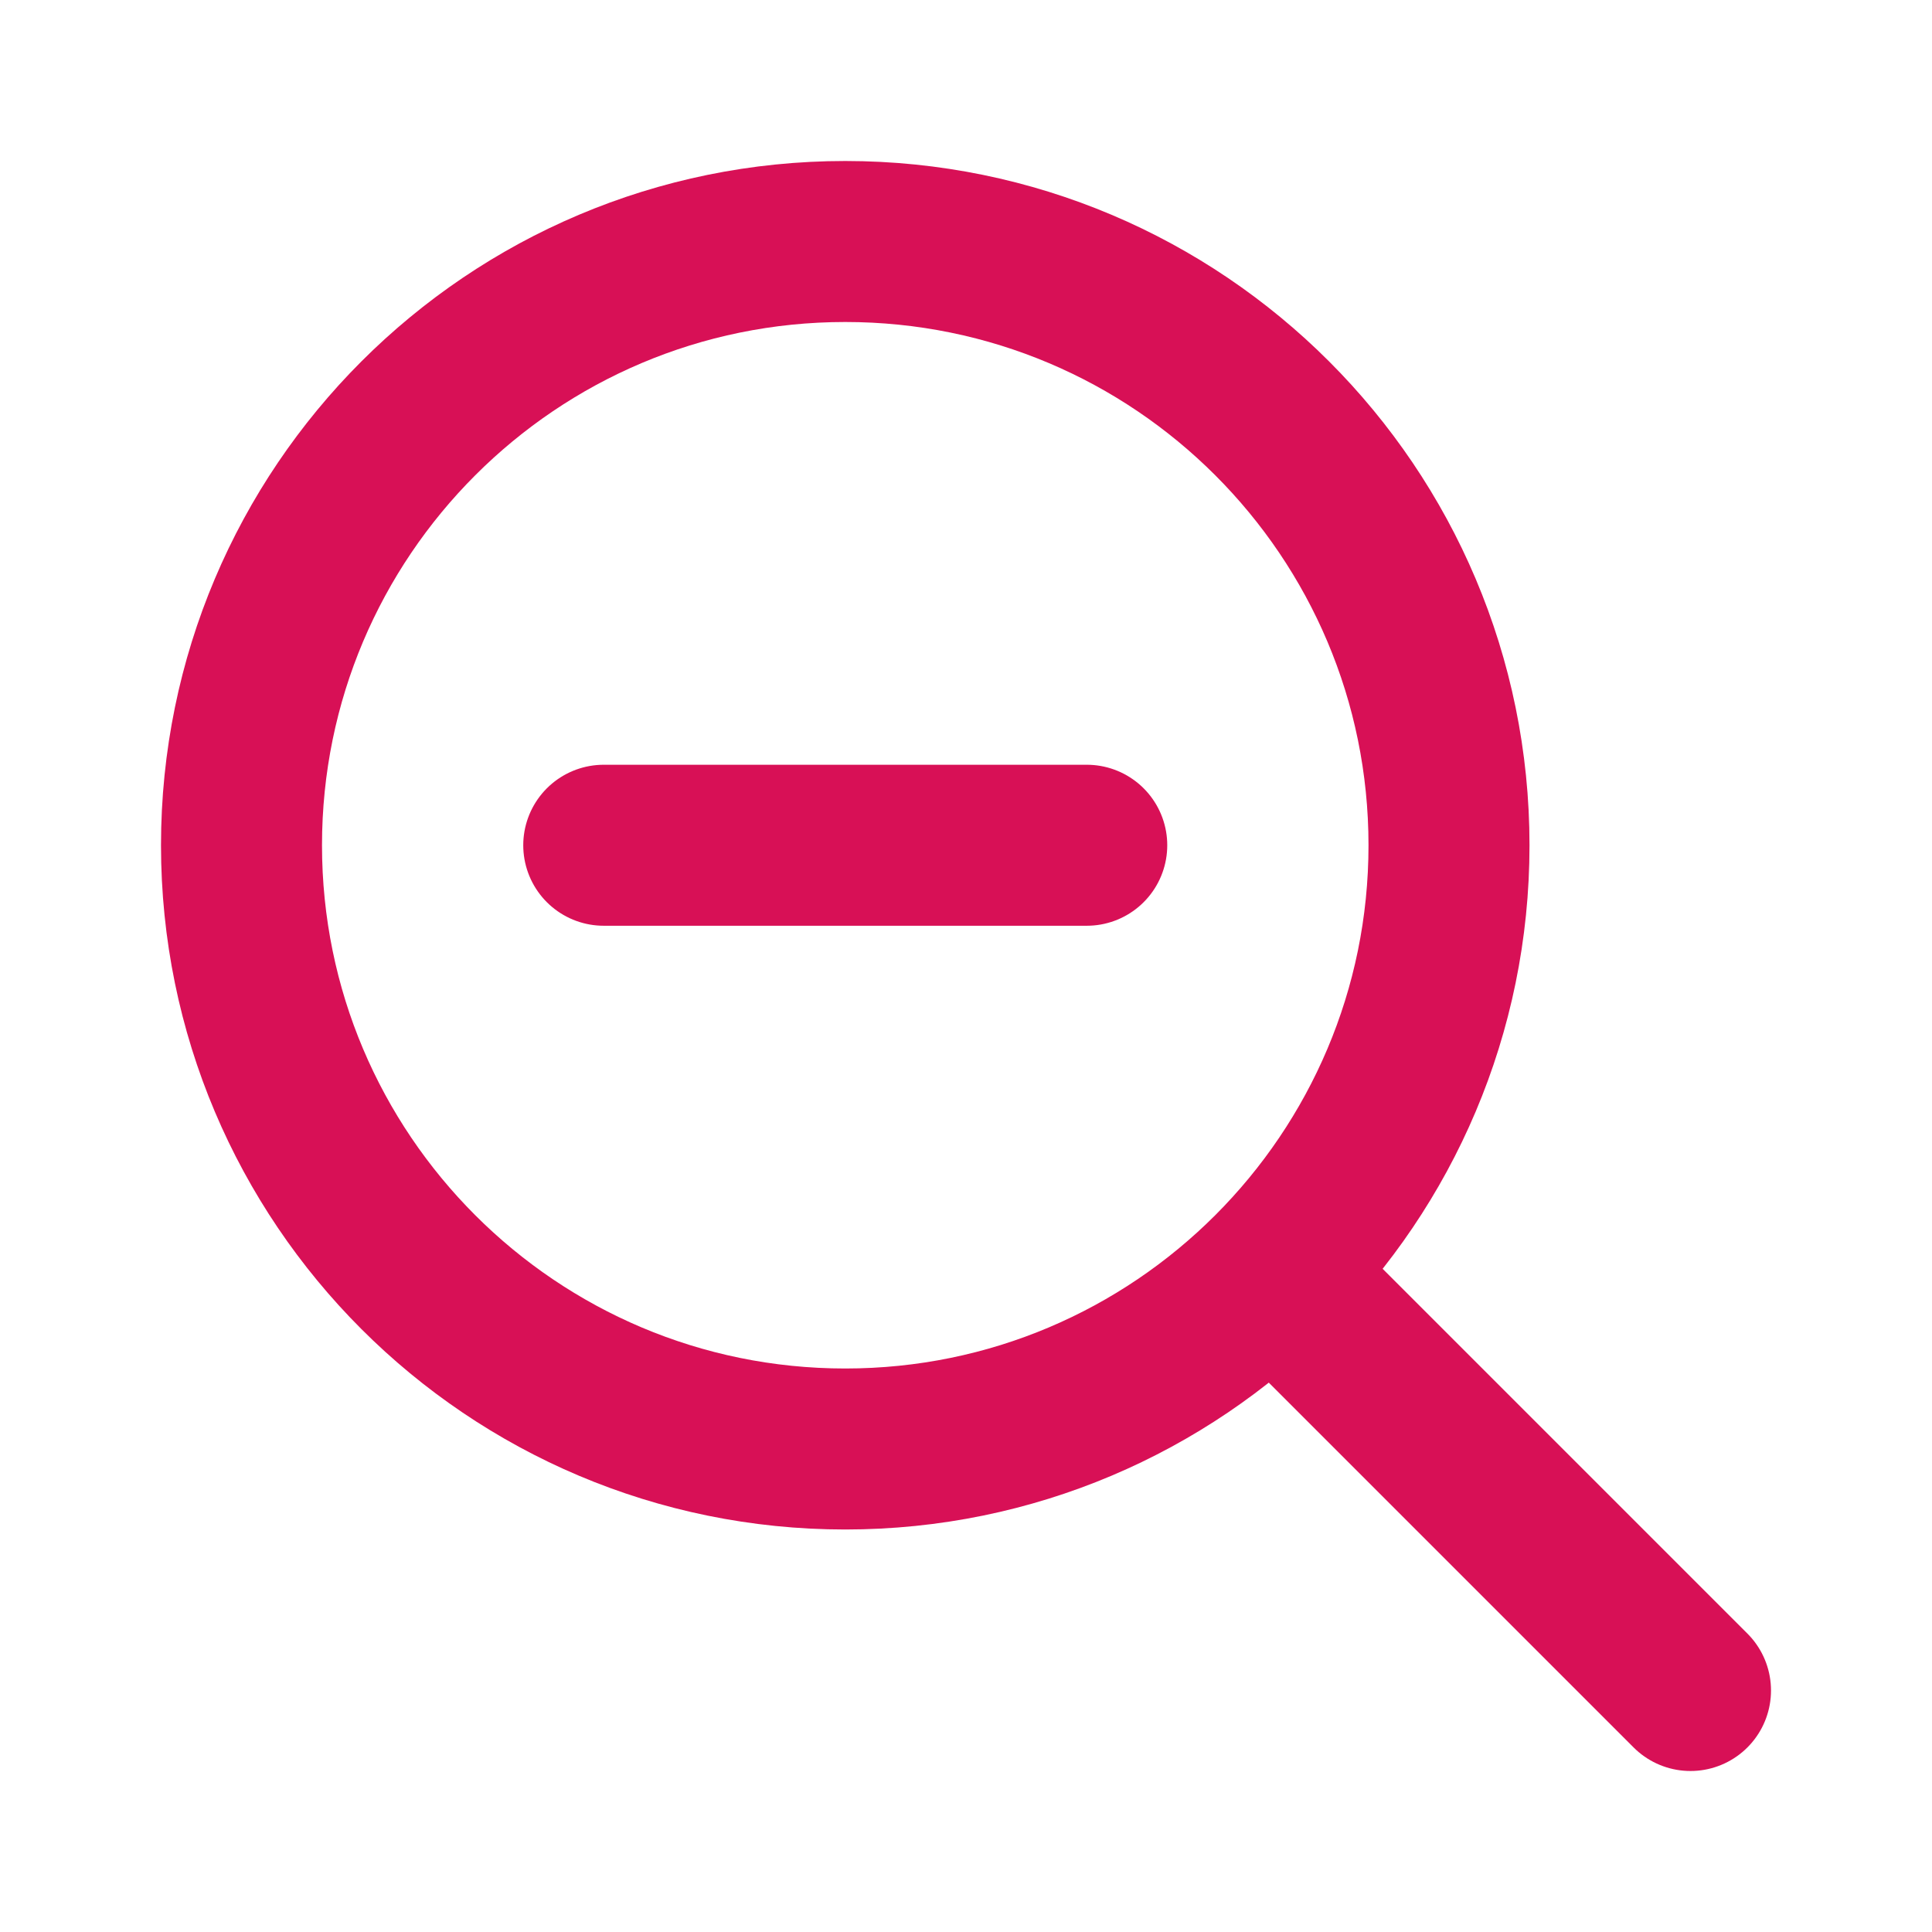 <?xml version="1.0" encoding="utf-8"?><!-- Uploaded to: SVG Repo, www.svgrepo.com, Generator: SVG Repo Mixer Tools -->
<svg width="800px" height="800px" viewBox="0 0 24 24" fill="none" xmlns="http://www.w3.org/2000/svg">
<path d="M21 21L15.803 15.803M7.5 10.5H13.5M15.803 15.803C17.16 14.446 18 12.571 18 10.5C18 6.358 14.642 3 10.5 3C6.358 3 3 6.358 3 10.5C3 14.642 6.358 18 10.5 18C12.571 18 14.446 17.16 15.803 15.803Z" stroke="rgb(216,16,86)" stroke-width="2" stroke-linecap="round" stroke-linejoin="round"/>
</svg>